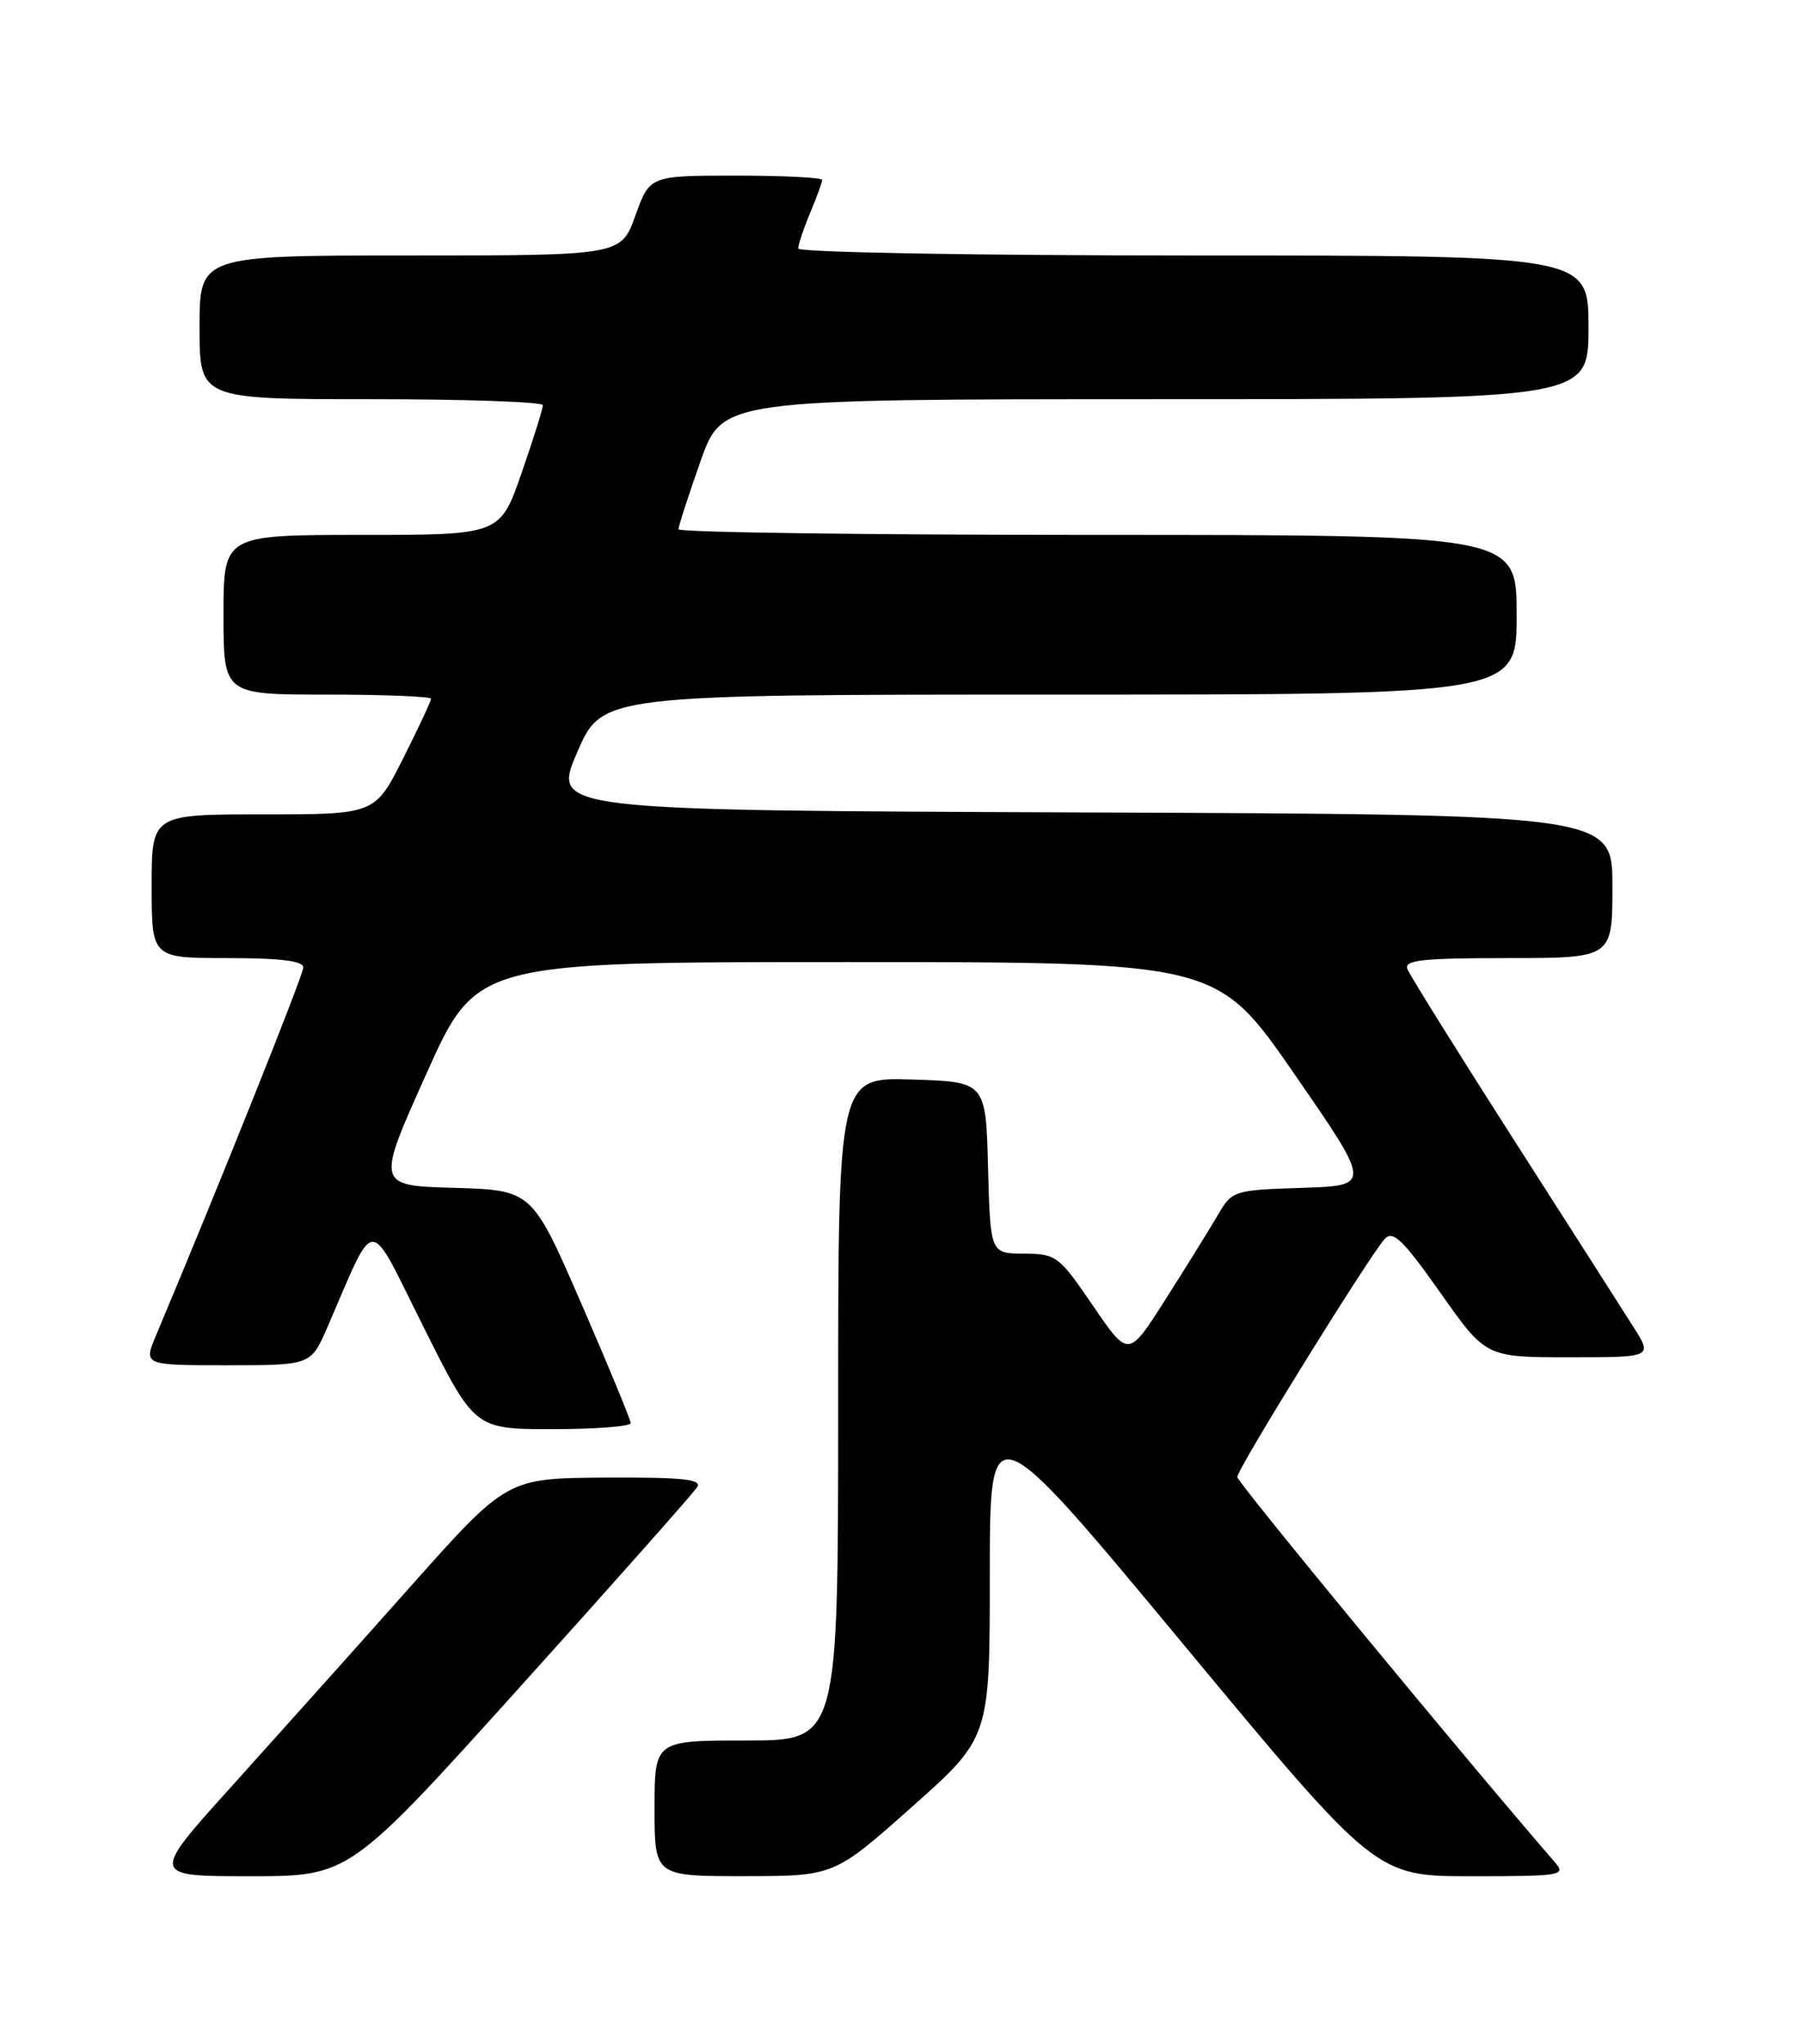 <?xml version="1.0" encoding="UTF-8" standalone="no"?>
<!DOCTYPE svg PUBLIC "-//W3C//DTD SVG 1.1//EN" "http://www.w3.org/Graphics/SVG/1.1/DTD/svg11.dtd" >
<svg xmlns="http://www.w3.org/2000/svg" xmlns:xlink="http://www.w3.org/1999/xlink" version="1.1" viewBox="0 0 226 256">
 <g >
 <path fill="currentColor"
d=" M 65.18 211.25 C 76.96 198.19 86.93 186.94 87.35 186.25 C 87.95 185.27 85.41 185.02 75.81 185.07 C 63.50 185.15 63.50 185.15 51.33 198.82 C 44.64 206.35 34.59 217.56 29.01 223.75 C 18.86 235.00 18.86 235.00 31.32 235.00 C 43.77 235.00 43.77 235.00 65.18 211.25 Z  M 114.25 226.31 C 124.00 217.64 124.00 217.64 124.00 197.19 C 124.00 176.74 124.00 176.74 148.18 205.87 C 172.36 235.00 172.36 235.00 184.34 235.00 C 195.65 235.00 196.23 234.90 194.79 233.25 C 183.64 220.38 155.00 185.66 155.00 185.00 C 155.00 183.98 171.64 157.13 173.49 155.16 C 174.51 154.07 175.77 155.29 180.44 161.91 C 186.14 170.00 186.14 170.00 196.58 170.00 C 207.03 170.00 207.03 170.00 204.66 166.25 C 203.36 164.19 196.56 153.55 189.56 142.62 C 182.56 131.68 176.60 122.12 176.31 121.37 C 175.88 120.25 178.22 120.00 188.89 120.00 C 202.00 120.00 202.00 120.00 202.00 111.01 C 202.00 102.01 202.00 102.01 135.59 101.76 C 69.18 101.50 69.18 101.50 72.30 94.25 C 75.42 87.00 75.42 87.00 132.71 87.00 C 190.00 87.00 190.00 87.00 190.00 77.00 C 190.00 67.00 190.00 67.00 137.50 67.00 C 108.62 67.00 85.00 66.68 85.00 66.29 C 85.00 65.90 86.24 62.08 87.75 57.79 C 90.50 50.01 90.50 50.01 144.75 50.00 C 199.00 50.00 199.00 50.00 199.00 41.00 C 199.00 32.00 199.00 32.00 149.50 32.00 C 121.76 32.00 100.00 31.61 100.00 31.12 C 100.00 30.64 100.67 28.63 101.50 26.65 C 102.33 24.68 103.00 22.82 103.00 22.53 C 103.00 22.24 98.14 22.00 92.20 22.00 C 81.40 22.00 81.40 22.00 79.60 27.00 C 77.80 32.00 77.80 32.00 51.40 32.00 C 25.00 32.00 25.00 32.00 25.00 41.00 C 25.00 50.00 25.00 50.00 46.50 50.00 C 58.33 50.00 68.01 50.34 68.01 50.75 C 68.02 51.16 66.82 54.99 65.34 59.25 C 62.65 67.00 62.65 67.00 45.33 67.00 C 28.00 67.00 28.00 67.00 28.00 77.00 C 28.00 87.00 28.00 87.00 41.00 87.00 C 48.15 87.00 54.00 87.24 54.00 87.52 C 54.00 87.81 52.42 91.19 50.49 95.02 C 46.97 102.00 46.97 102.00 32.99 102.00 C 19.00 102.00 19.00 102.00 19.00 111.00 C 19.00 120.00 19.00 120.00 28.50 120.00 C 35.11 120.00 38.00 120.36 38.00 121.17 C 38.00 122.12 27.25 148.97 19.55 167.25 C 17.97 171.00 17.97 171.00 28.46 171.00 C 38.94 171.00 38.94 171.00 41.01 166.25 C 47.21 151.98 45.94 151.98 53.08 166.25 C 59.46 179.00 59.46 179.00 69.23 179.00 C 74.60 179.00 79.00 178.66 79.01 178.25 C 79.01 177.84 76.23 171.10 72.83 163.28 C 66.65 149.07 66.65 149.07 56.89 148.78 C 47.12 148.50 47.12 148.50 53.41 134.50 C 59.70 120.50 59.70 120.50 106.08 120.50 C 152.47 120.50 152.47 120.50 162.14 134.50 C 171.82 148.50 171.82 148.50 163.11 148.78 C 154.47 149.07 154.37 149.10 152.51 152.28 C 151.47 154.05 148.54 158.78 145.99 162.78 C 141.37 170.06 141.37 170.06 136.93 163.55 C 132.66 157.29 132.34 157.05 128.28 157.02 C 124.07 157.00 124.07 157.00 123.78 146.25 C 123.50 135.50 123.50 135.50 114.25 135.21 C 105.00 134.92 105.00 134.92 105.00 176.46 C 105.00 218.00 105.00 218.00 93.50 218.00 C 82.00 218.00 82.00 218.00 82.00 226.50 C 82.00 235.00 82.00 235.00 93.25 234.99 C 104.50 234.98 104.50 234.98 114.25 226.31 Z "/>
</g>
</svg>